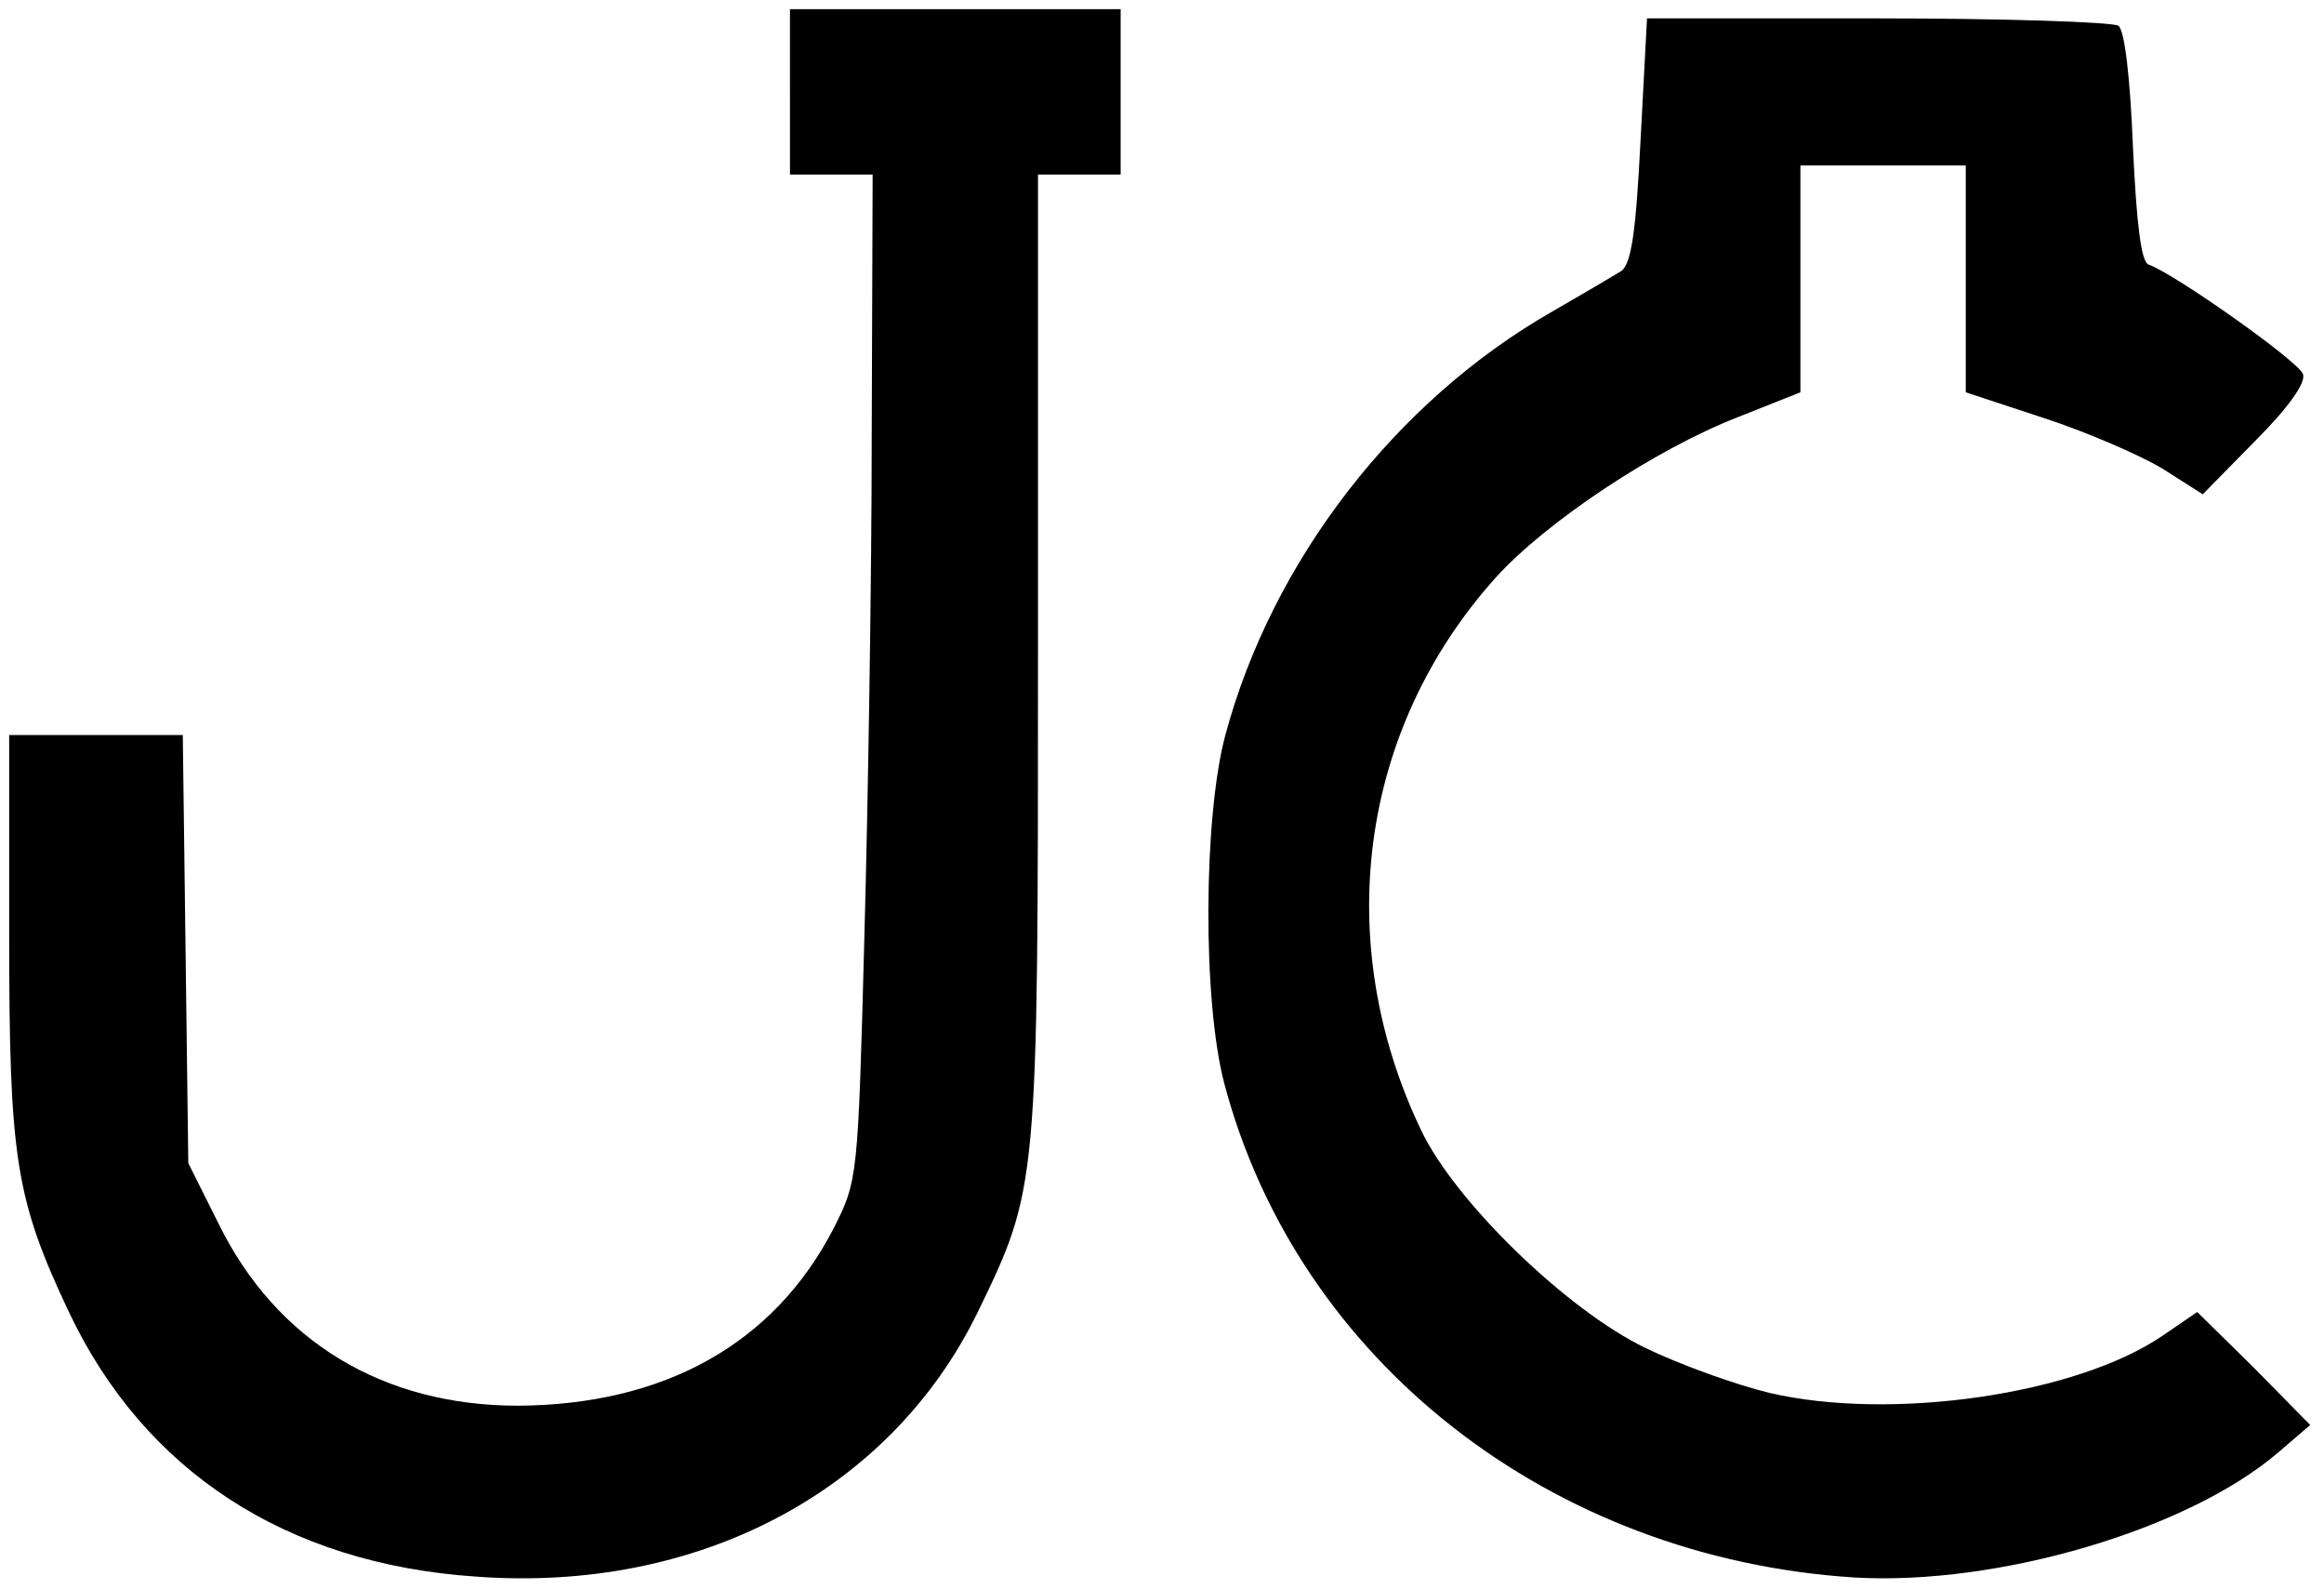 <?xml version="1.0" standalone="no"?>
<!DOCTYPE svg PUBLIC "-//W3C//DTD SVG 20010904//EN"
 "http://www.w3.org/TR/2001/REC-SVG-20010904/DTD/svg10.dtd">
<svg version="1.0" xmlns="http://www.w3.org/2000/svg"
 width="253pt" height="173pt" viewBox="0 0 253 173"
 preserveAspectRatio="xMidYMid meet">

<g transform="translate(0,173) scale(0.1,-0.1)"
fill="#000000" stroke="none">
<path d="M860 1630 l0 -90 45 0 45 0 -1 -282 c0 -156 -4 -402 -8 -548 -7 -263
-7 -265 -34 -318 -65 -125 -184 -191 -343 -192 -147 0 -263 70 -326 198 l-33
66 -3 233 -3 233 -95 0 -94 0 0 -218 c0 -243 7 -287 65 -410 82 -173 236 -274
443 -288 242 -18 451 93 546 287 66 136 66 136 66 716 l0 523 45 0 45 0 0 90
0 90 -180 0 -180 0 0 -90z"/>
<path d="M1786 1578 c-5 -100 -10 -135 -21 -143 -8 -5 -42 -25 -75 -44 -170
-97 -305 -271 -356 -461 -24 -89 -25 -290 -1 -380 80 -301 355 -516 686 -537
156 -9 363 52 461 136 l35 30 -61 62 -62 61 -38 -26 c-94 -64 -295 -93 -428
-62 -37 9 -98 31 -135 49 -85 41 -207 159 -244 237 -98 205 -67 436 81 601 55
61 174 140 264 175 l68 27 0 124 0 123 90 0 90 0 0 -124 0 -123 85 -28 c46
-15 104 -40 129 -55 l44 -28 57 58 c36 36 56 64 52 73 -5 14 -141 110 -168
119 -8 3 -13 43 -17 128 -3 75 -9 128 -16 132 -6 4 -124 8 -262 8 l-251 0 -7
-132z"/>
</g>
</svg>
